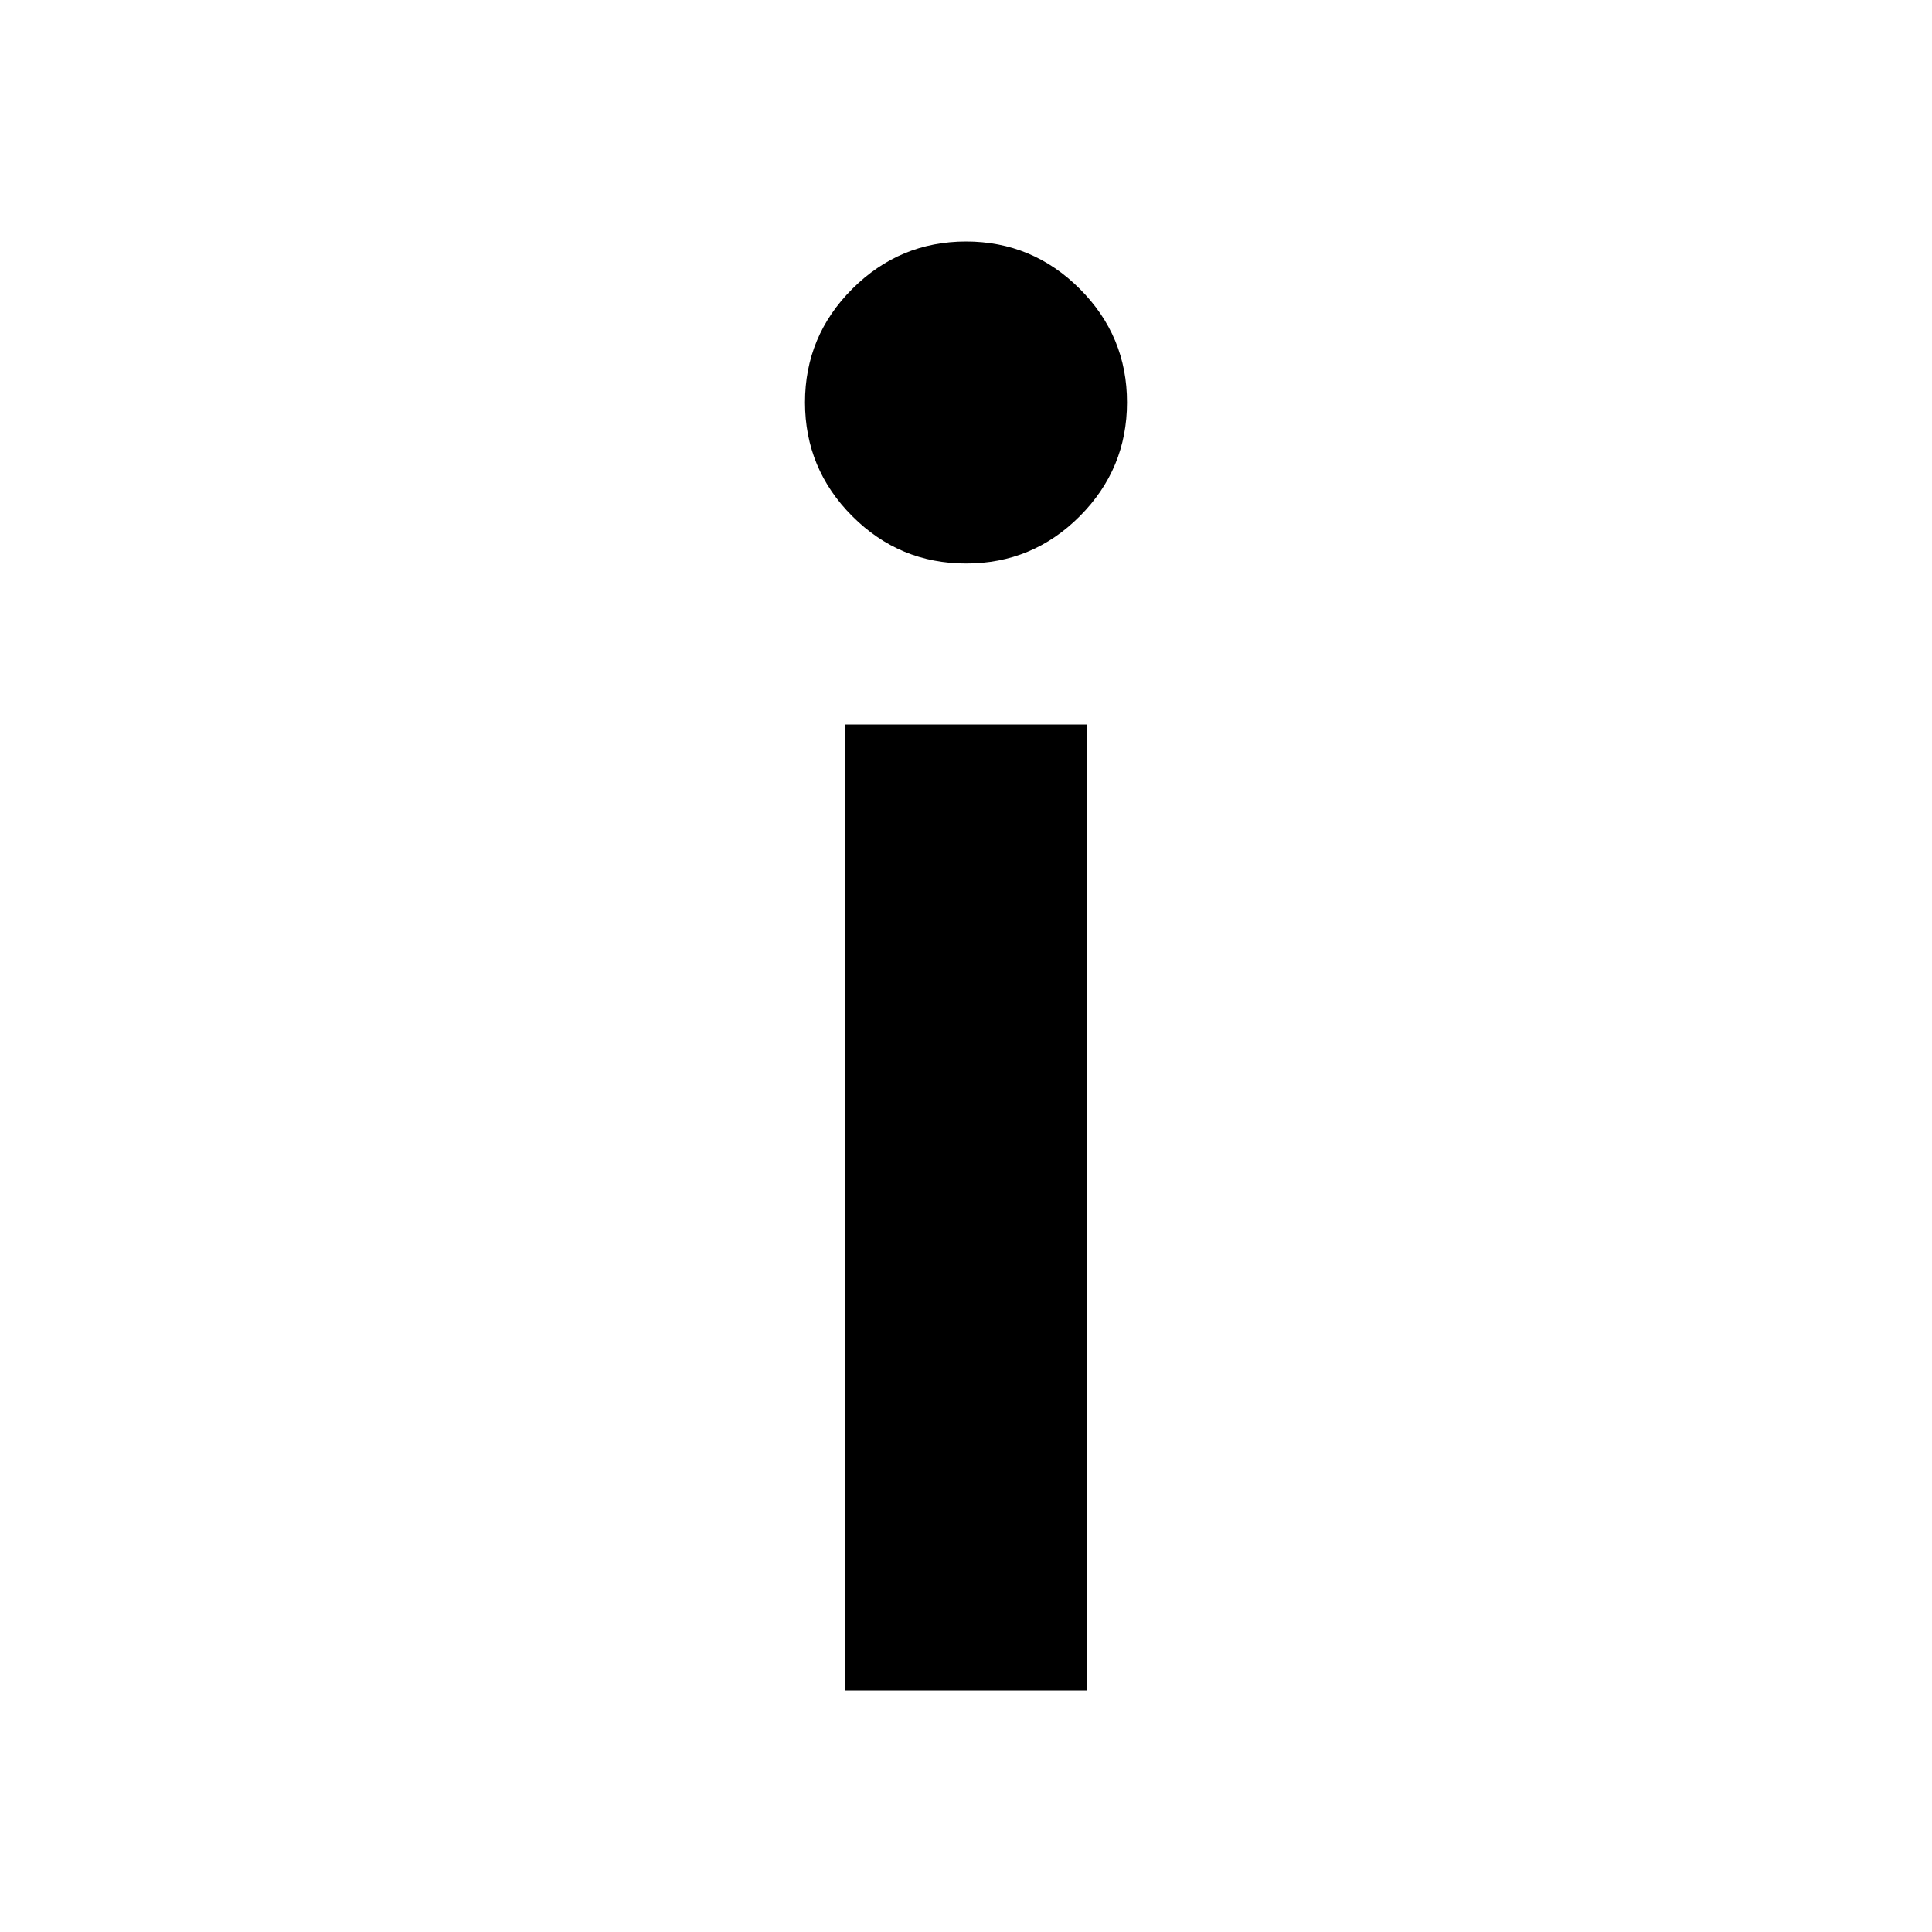 <svg xmlns="http://www.w3.org/2000/svg" width="1em" height="1em" viewBox="0 0 24 24"><path fill="currentColor" d="M12 7q-.825 0-1.412-.587T10 5q0-.825.588-1.412T12 3q.825 0 1.413.588T14 5q0 .825-.587 1.413T12 7m-1.5 14V9h3v12z"/></svg>